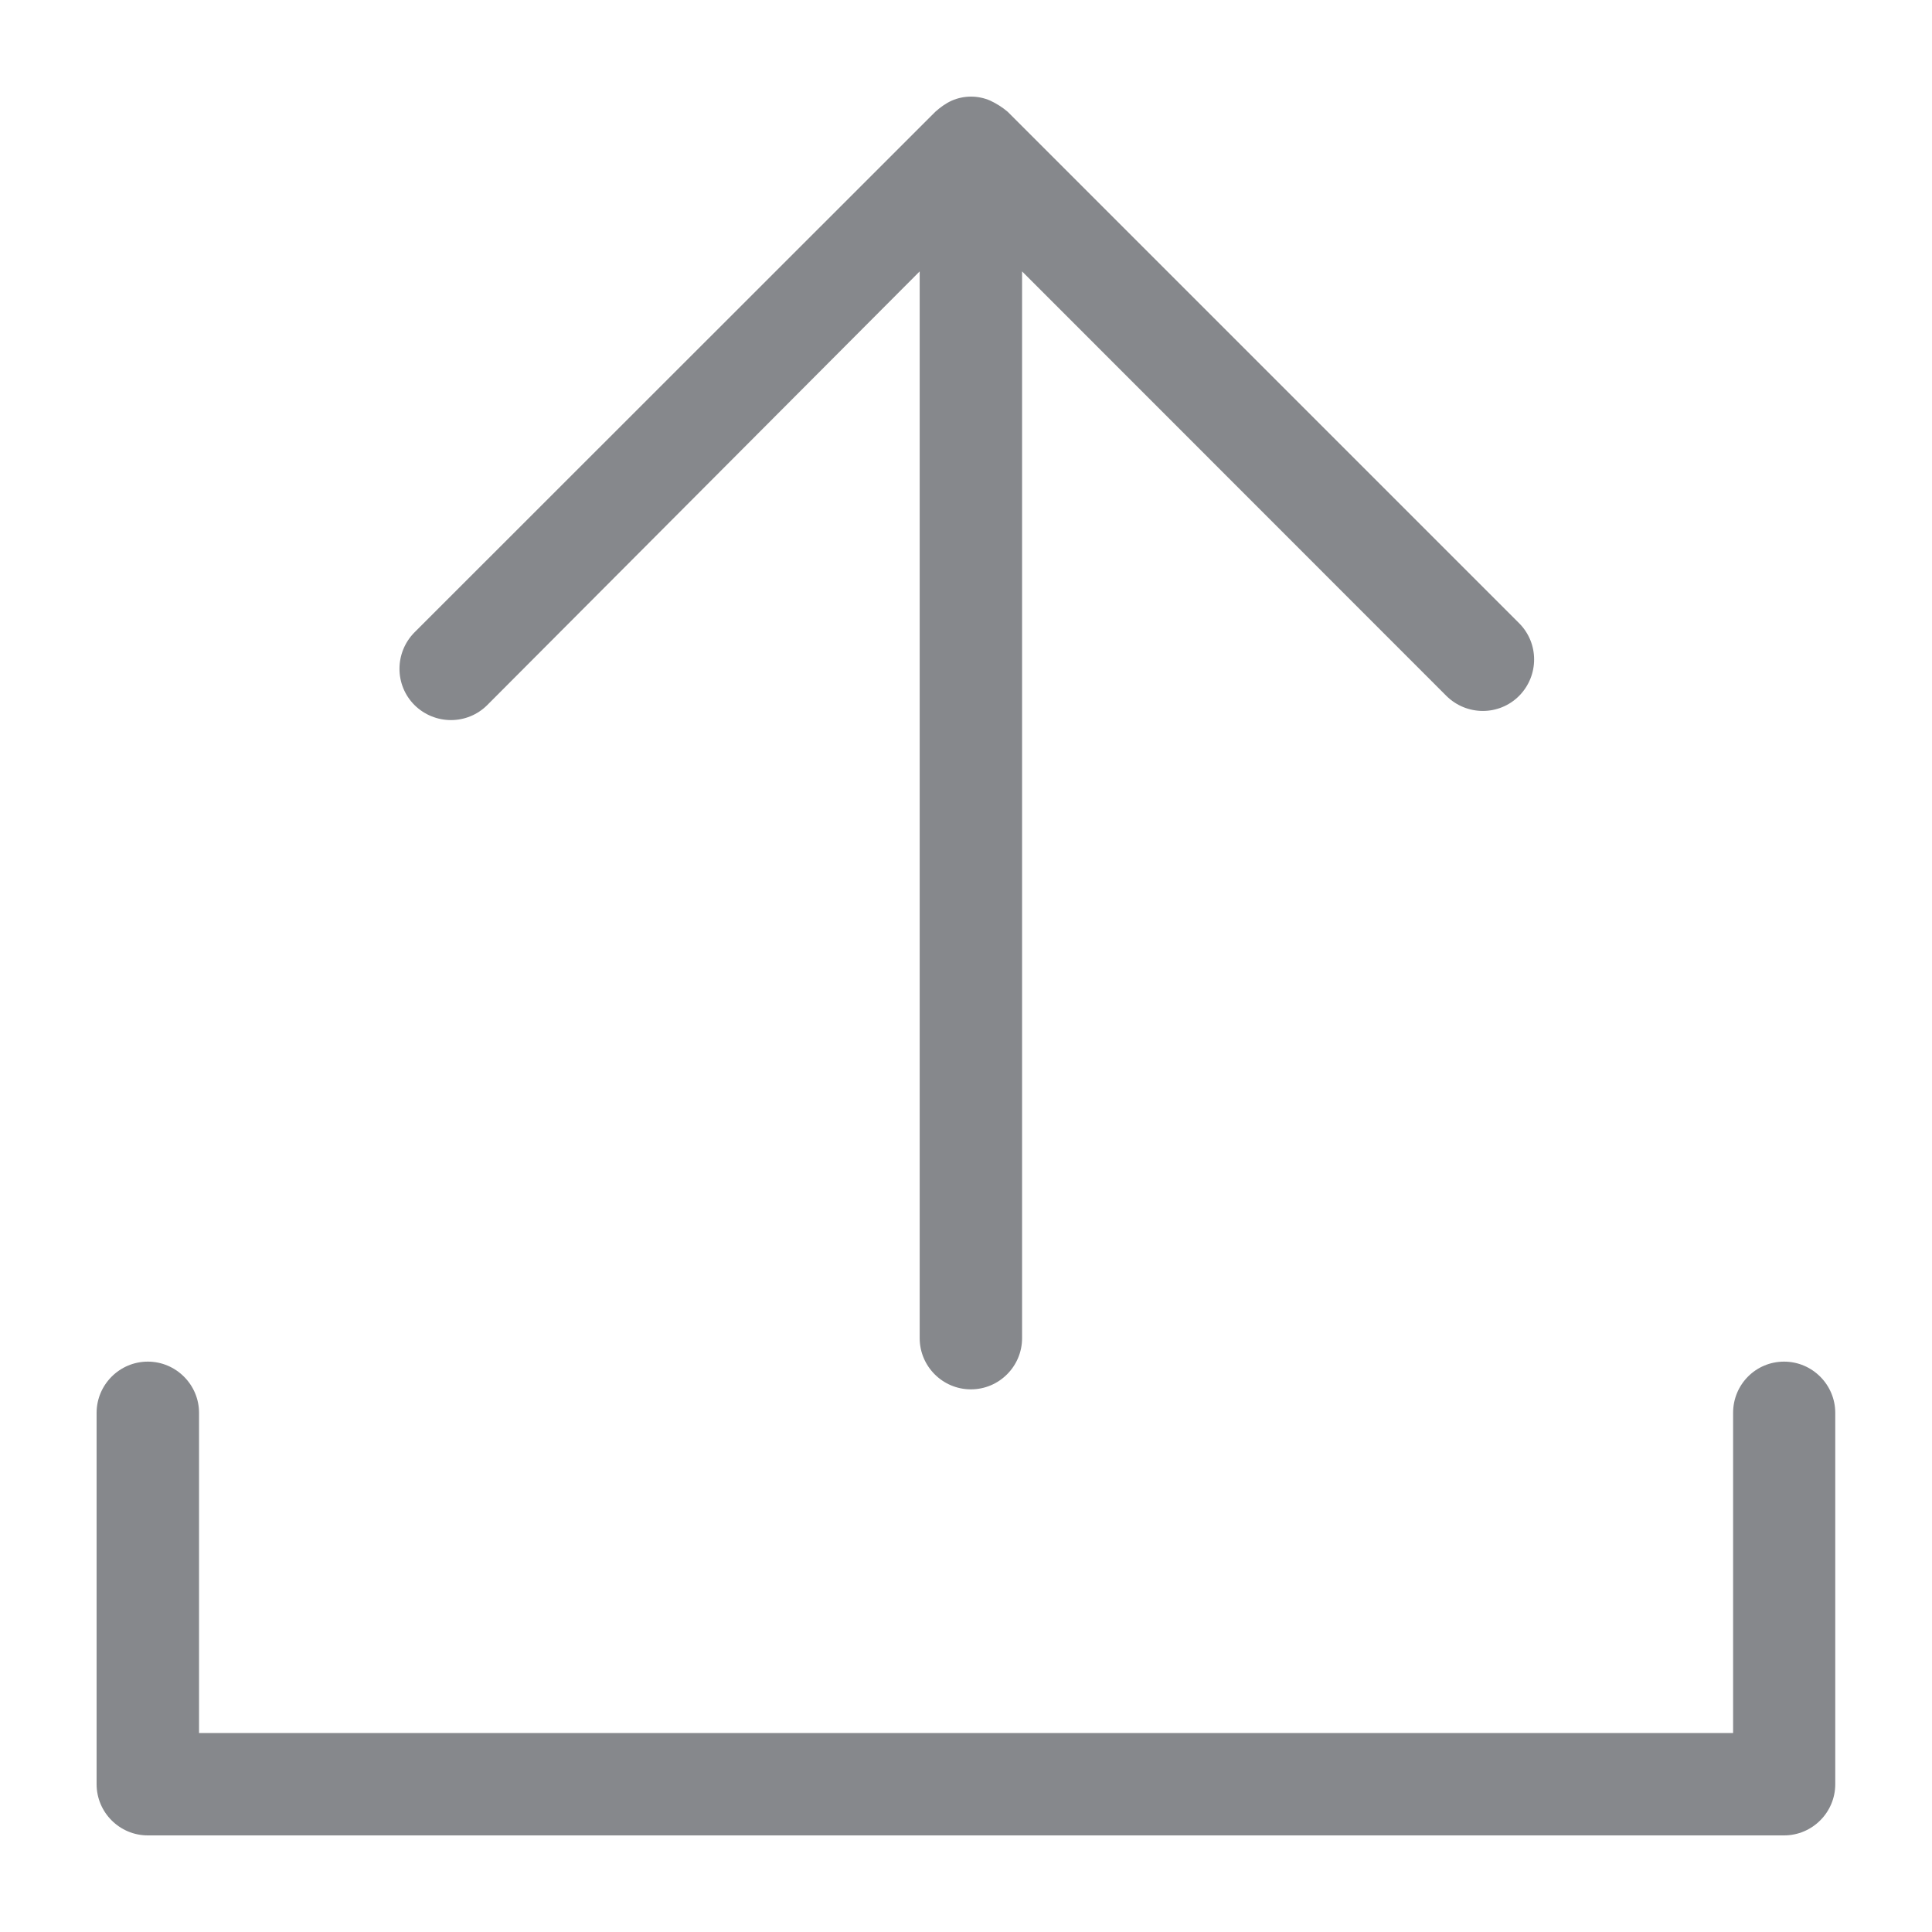 <svg width="40" height="40" viewBox="0 0 40 40" fill="none" xmlns="http://www.w3.org/2000/svg">
<path fill-rule="evenodd" clip-rule="evenodd" d="M19.364 2.315C19.466 2.223 19.579 2.141 19.702 2.085C19.958 1.972 20.25 1.972 20.506 2.085C20.634 2.146 20.757 2.223 20.864 2.315L31.451 12.902C31.866 13.317 31.866 13.988 31.451 14.408C31.037 14.823 30.366 14.823 29.946 14.408L21.161 5.619V27.705C21.161 28.289 20.685 28.765 20.101 28.765C19.517 28.765 19.041 28.289 19.041 27.705V5.619L10.088 14.598C9.673 15.012 9.002 15.012 8.582 14.598C8.167 14.183 8.167 13.512 8.582 13.092L19.364 2.315ZM36.937 28.191C37.521 28.191 37.997 28.668 37.997 29.252V36.94C37.997 37.524 37.521 38 36.937 38H3.06C2.476 38 2 37.524 2 36.94V29.252C2 28.668 2.476 28.191 3.06 28.191C3.644 28.191 4.121 28.668 4.121 29.252V35.88H35.882V29.252C35.882 28.663 36.353 28.191 36.937 28.191Z" fill="#86888C"/>
</svg>
